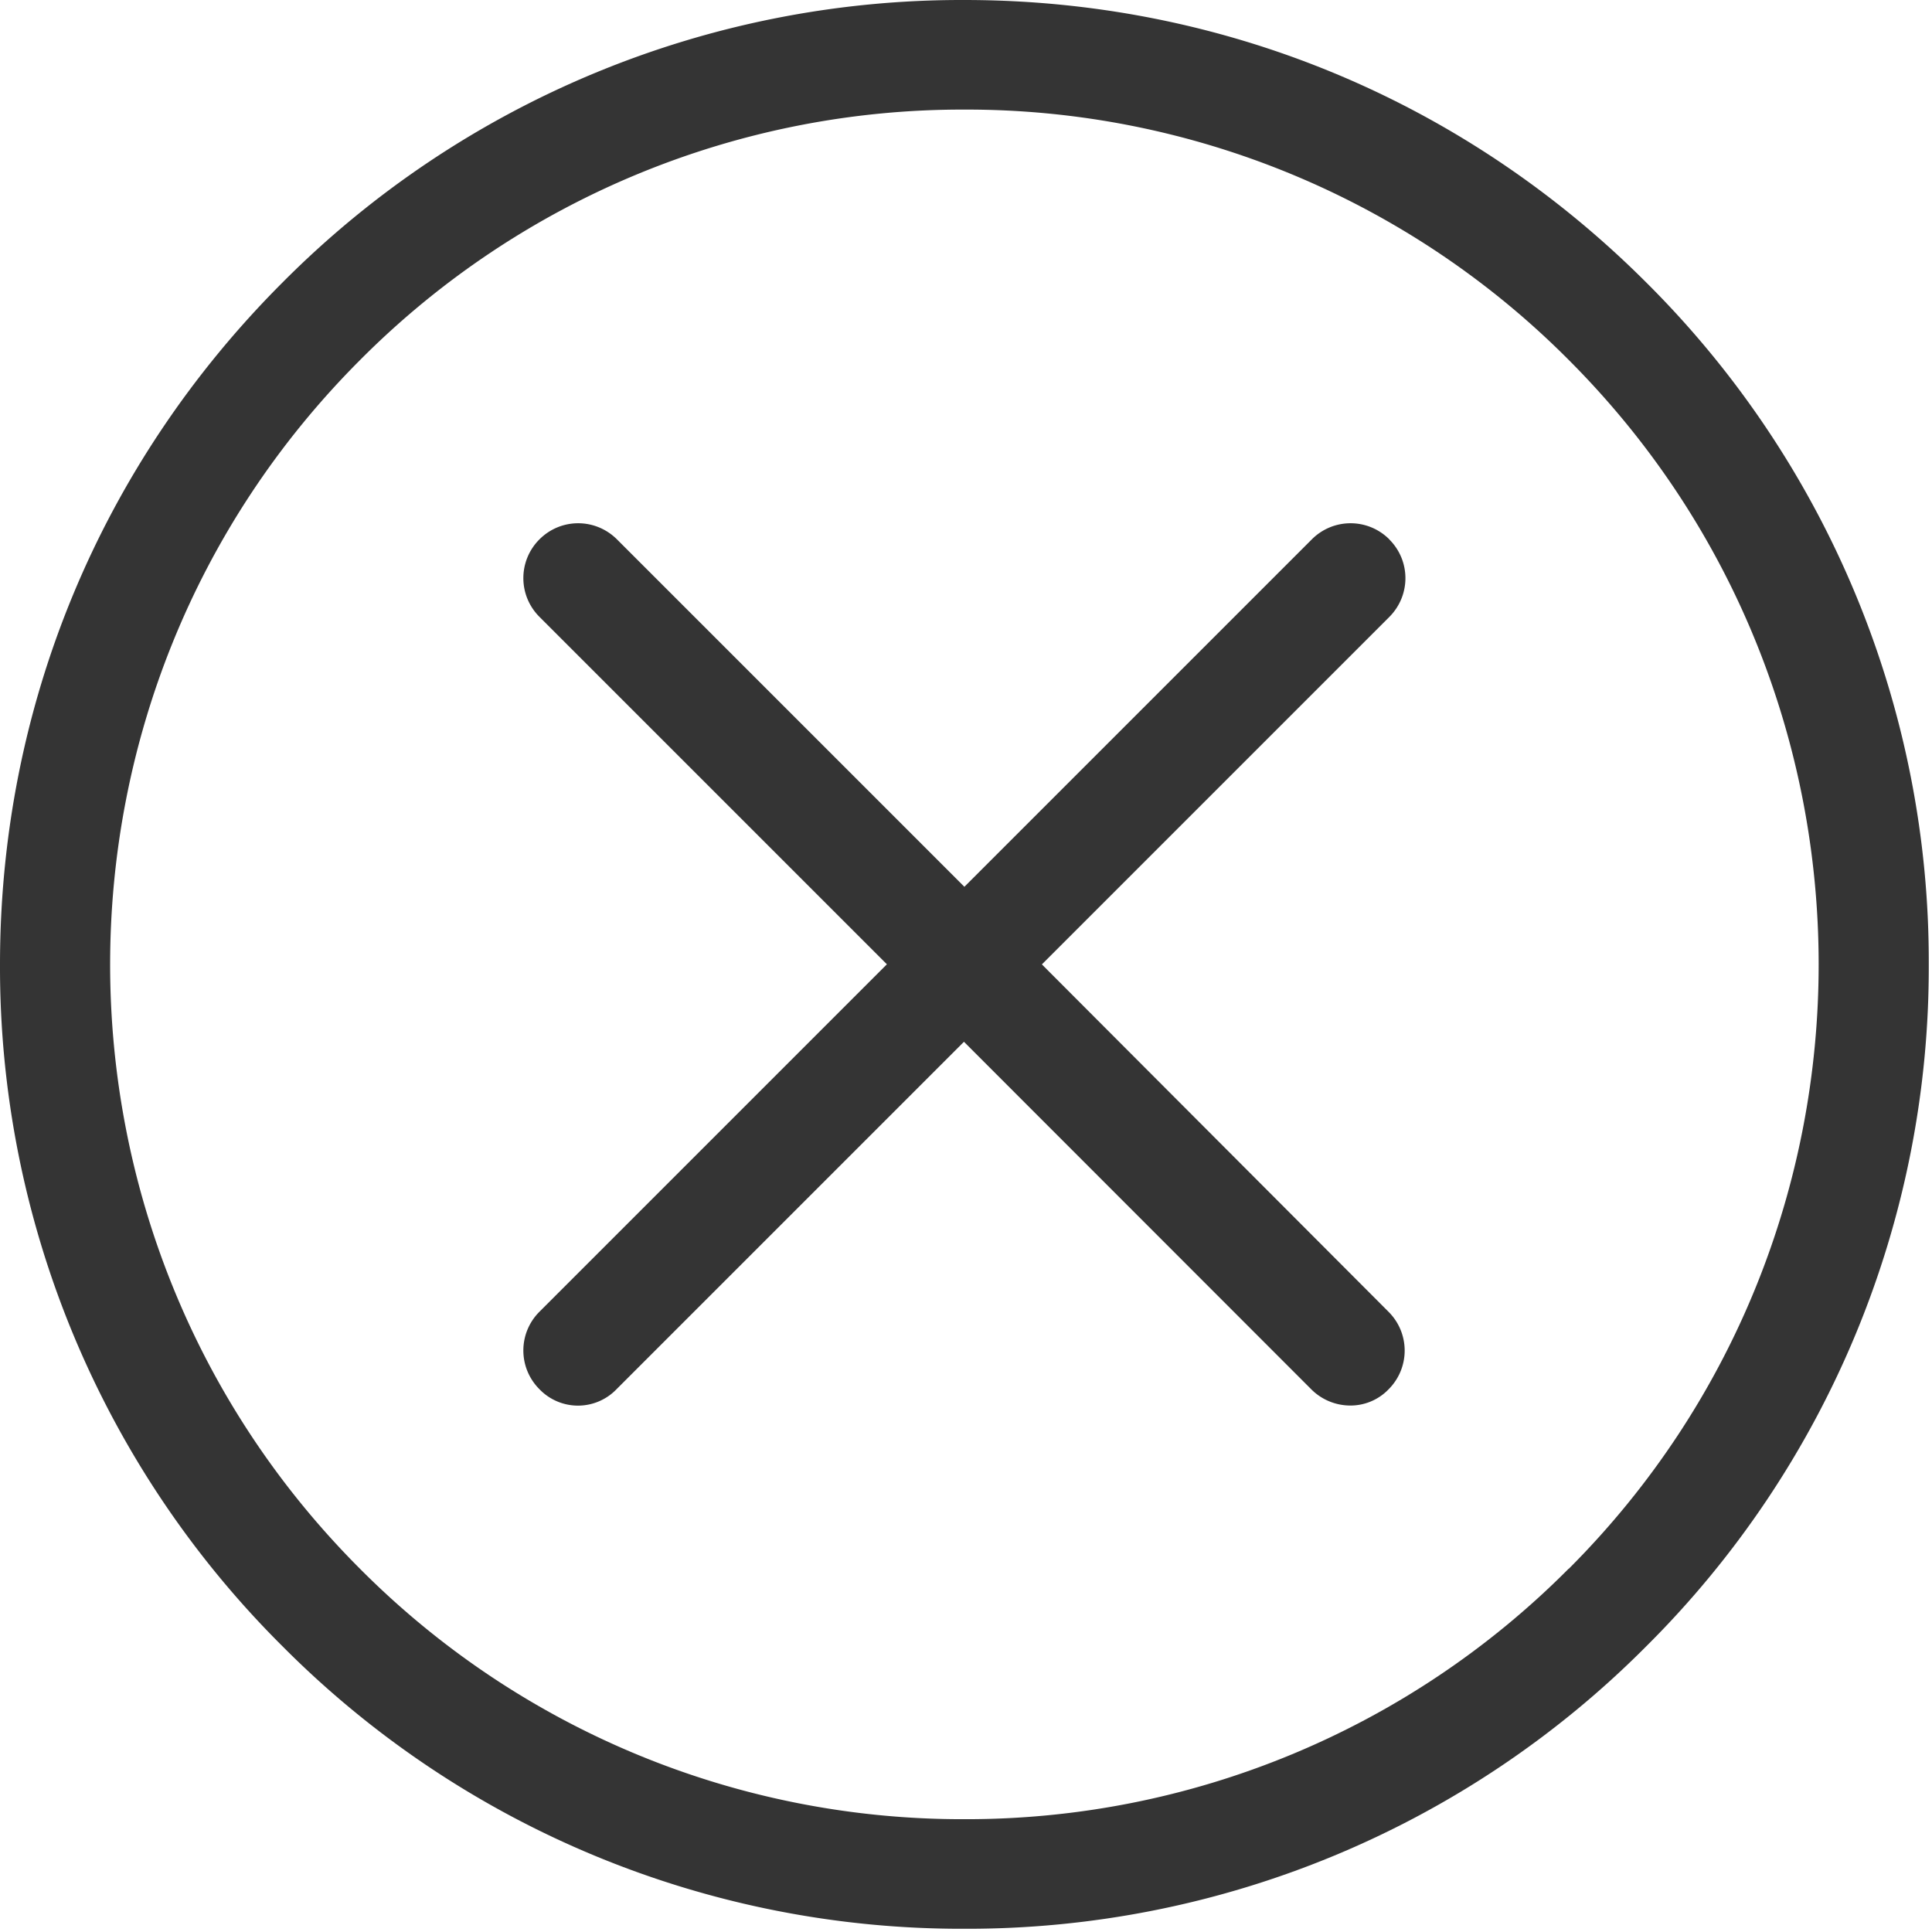 <svg xmlns="http://www.w3.org/2000/svg" width="18" height="18" viewBox="0 0 18 18">
    <path fill="#343434" fill-rule="evenodd" d="M15.338 2.632a8.921 8.921 0 0 1 2.632 6.353 8.921 8.921 0 0 1-2.632 6.353 8.921 8.921 0 0 1-6.353 2.632 8.921 8.921 0 0 1-6.353-2.632A8.921 8.921 0 0 1 0 8.985C0 6.584.934 4.33 2.632 2.632A8.921 8.921 0 0 1 8.985 0c2.401 0 4.655.934 6.353 2.632zm-.722 11.984c3.104-3.105 3.104-8.157 0-11.262a7.912 7.912 0 0 0-5.631-2.333 7.912 7.912 0 0 0-5.63 2.333C.25 6.46.25 11.511 3.354 14.616a7.912 7.912 0 0 0 5.63 2.333 7.912 7.912 0 0 0 5.63-2.333zm-1.672-9.59c.2.2.2.521 0 .722L9.707 8.985l3.23 3.237c.2.2.2.522 0 .722a.492.492 0 0 1-.36.151.514.514 0 0 1-.359-.15L8.981 9.706l-3.237 3.237a.498.498 0 0 1-.718 0c-.2-.2-.2-.522 0-.722l3.237-3.237-3.237-3.237c-.2-.2-.2-.522 0-.722.2-.2.521-.2.722 0l3.237 3.237 3.237-3.237c.2-.2.522-.2.722 0z"/>
</svg>
